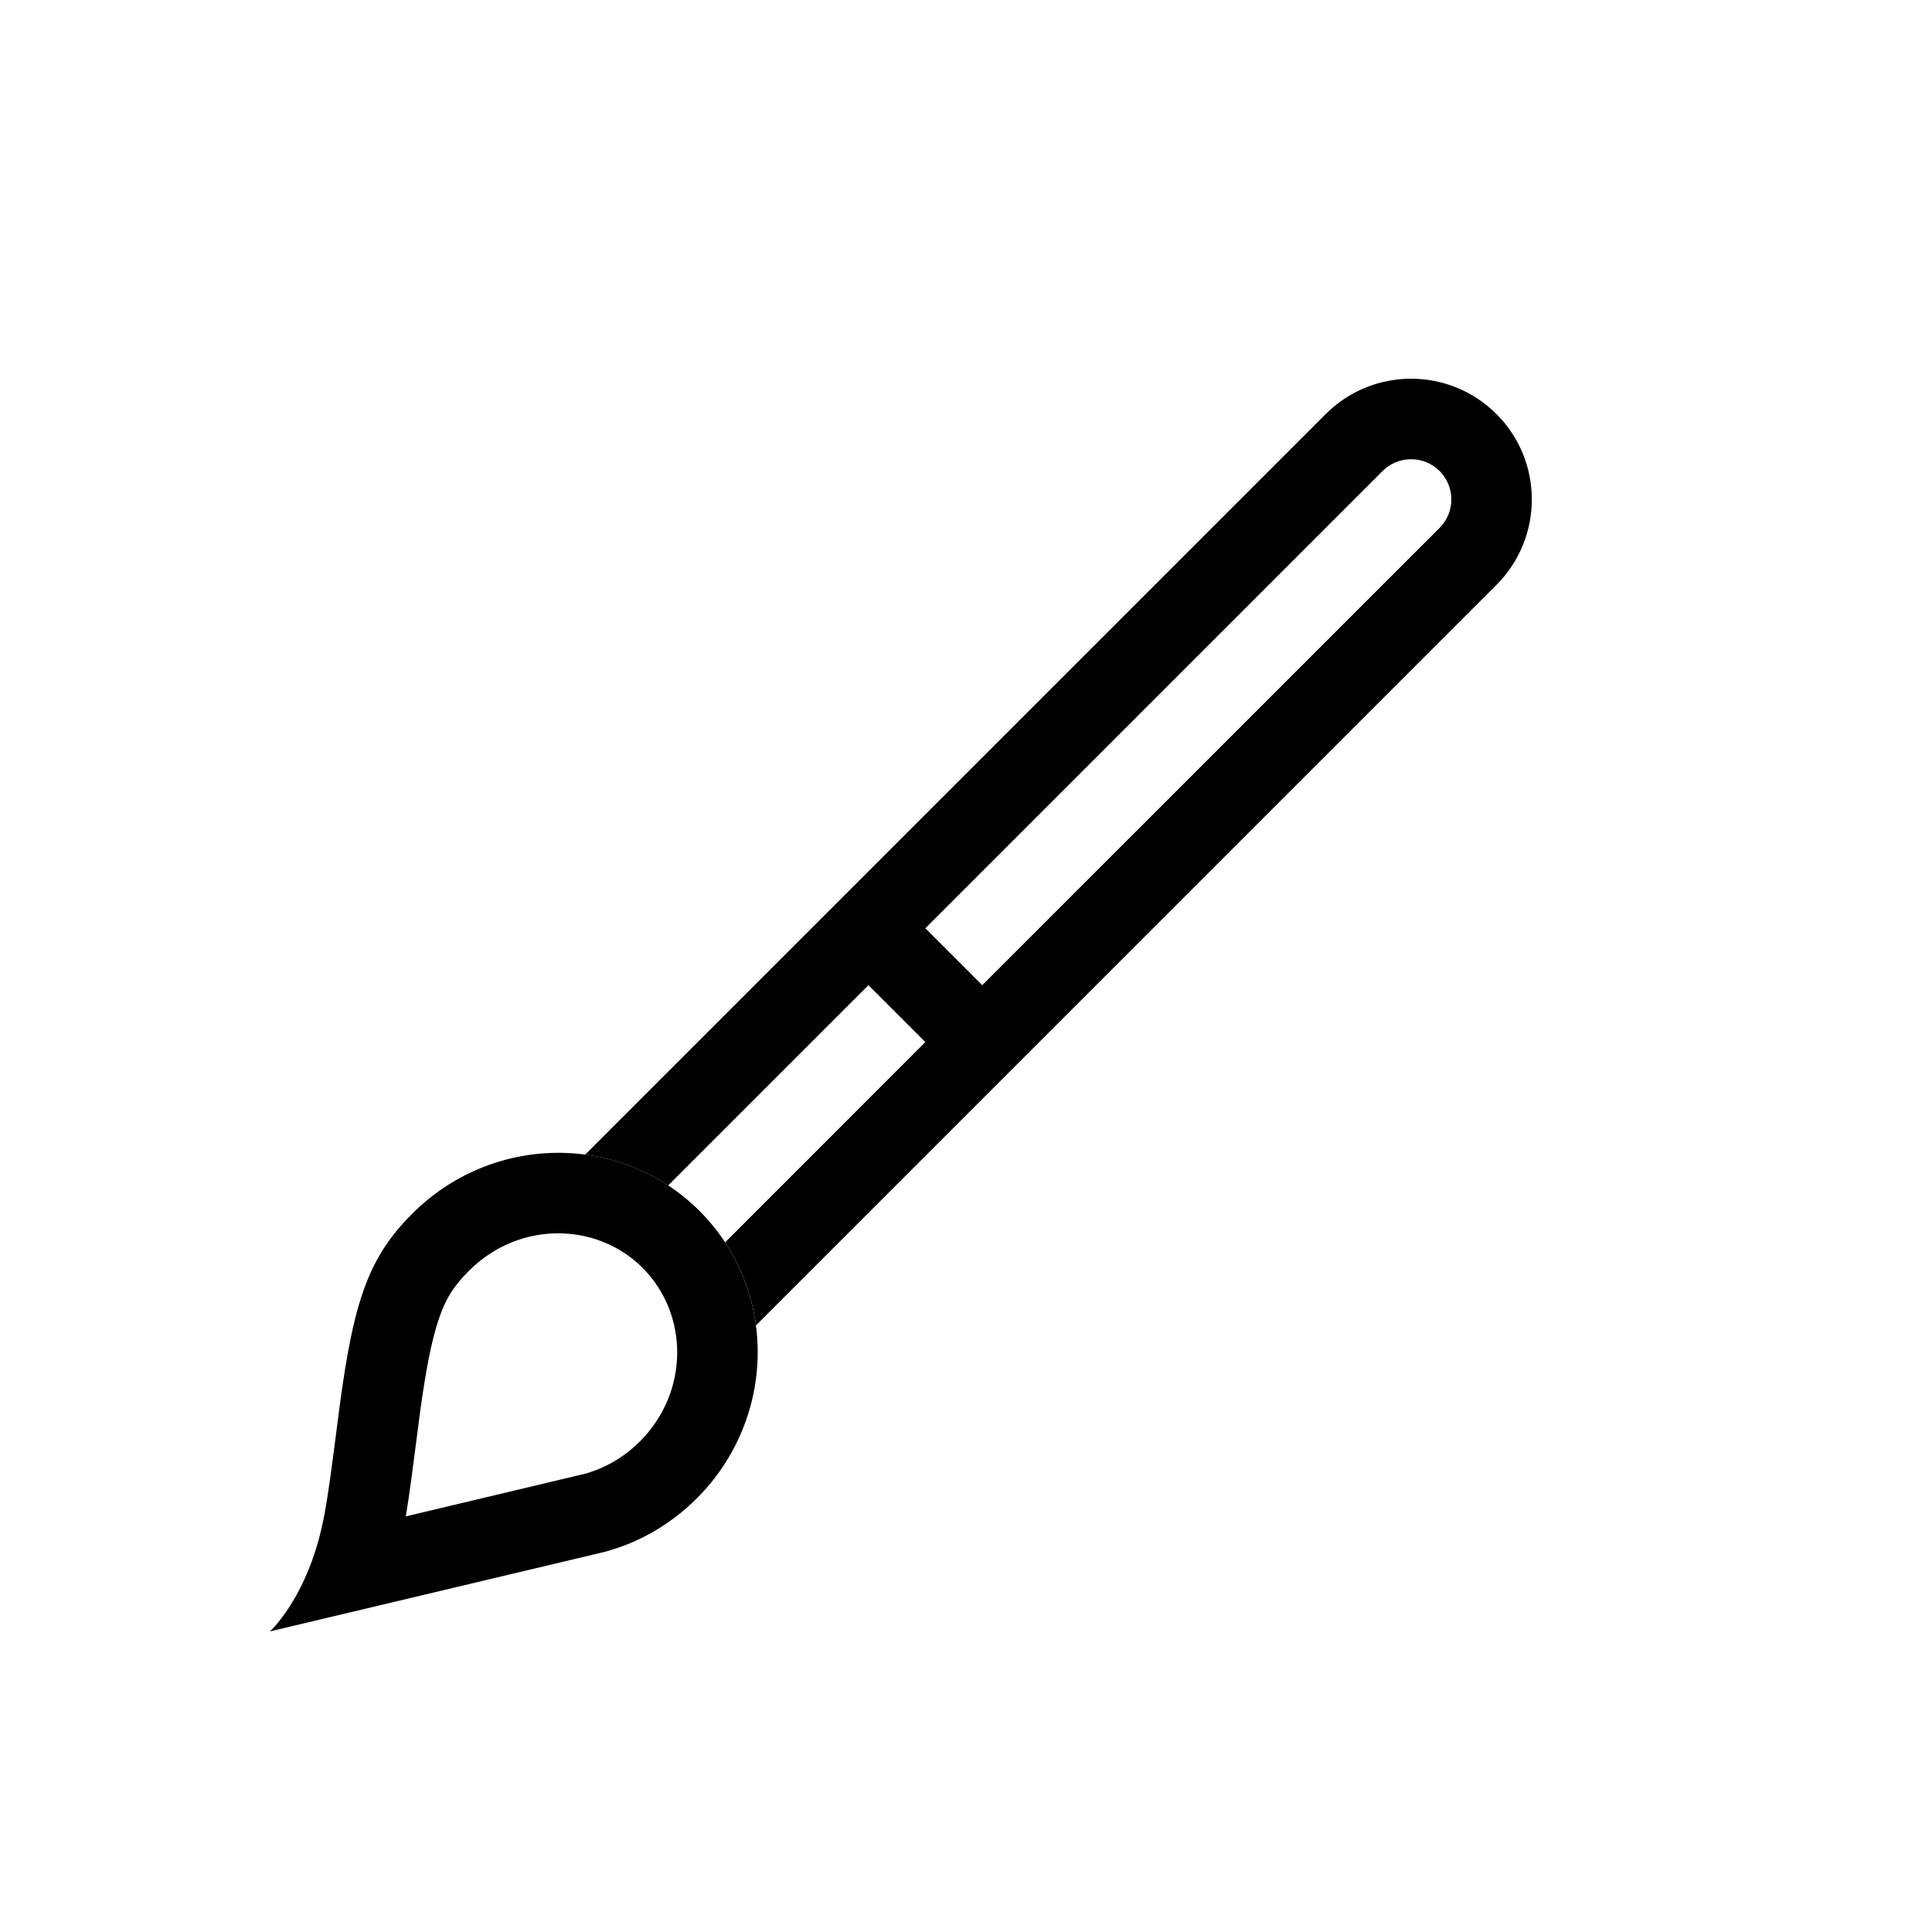 <svg viewBox="0 0 24 24" xmlns="http://www.w3.org/2000/svg">
<path fill-rule="evenodd" clip-rule="evenodd" d="M16.468 5.144C17.054 4.558 18.004 4.558 18.59 5.144C19.175 5.729 19.175 6.679 18.59 7.265L9.391 16.464C9.342 16.101 9.215 15.748 9.008 15.433L11.495 12.945L10.788 12.238L8.3 14.726C7.985 14.518 7.632 14.391 7.269 14.343L16.468 5.144ZM17.175 5.851L11.495 11.531L12.202 12.238L17.883 6.558C18.078 6.363 18.078 6.046 17.883 5.851C17.687 5.656 17.371 5.656 17.175 5.851Z"/>
<path fill-rule="evenodd" clip-rule="evenodd" d="M7.269 18.307C7.516 18.237 7.75 18.105 7.95 17.905C8.566 17.288 8.556 16.324 7.983 15.75C7.41 15.177 6.445 15.167 5.828 15.784C5.622 15.99 5.515 16.159 5.417 16.495C5.33 16.79 5.266 17.181 5.205 17.642C5.191 17.746 5.177 17.855 5.163 17.966C5.126 18.255 5.087 18.56 5.041 18.837L7.269 18.307ZM7.519 19.276C7.936 19.162 8.328 18.941 8.657 18.612C9.651 17.617 9.666 16.02 8.69 15.043C7.714 14.067 6.116 14.082 5.121 15.077C4.793 15.405 4.602 15.722 4.457 16.213C4.318 16.686 4.241 17.289 4.168 17.863C4.124 18.203 4.082 18.534 4.029 18.82C4.011 18.916 3.991 19.006 3.968 19.092C3.755 19.903 3.353 20.266 3.353 20.266L7.519 19.276Z"/>
</svg>
